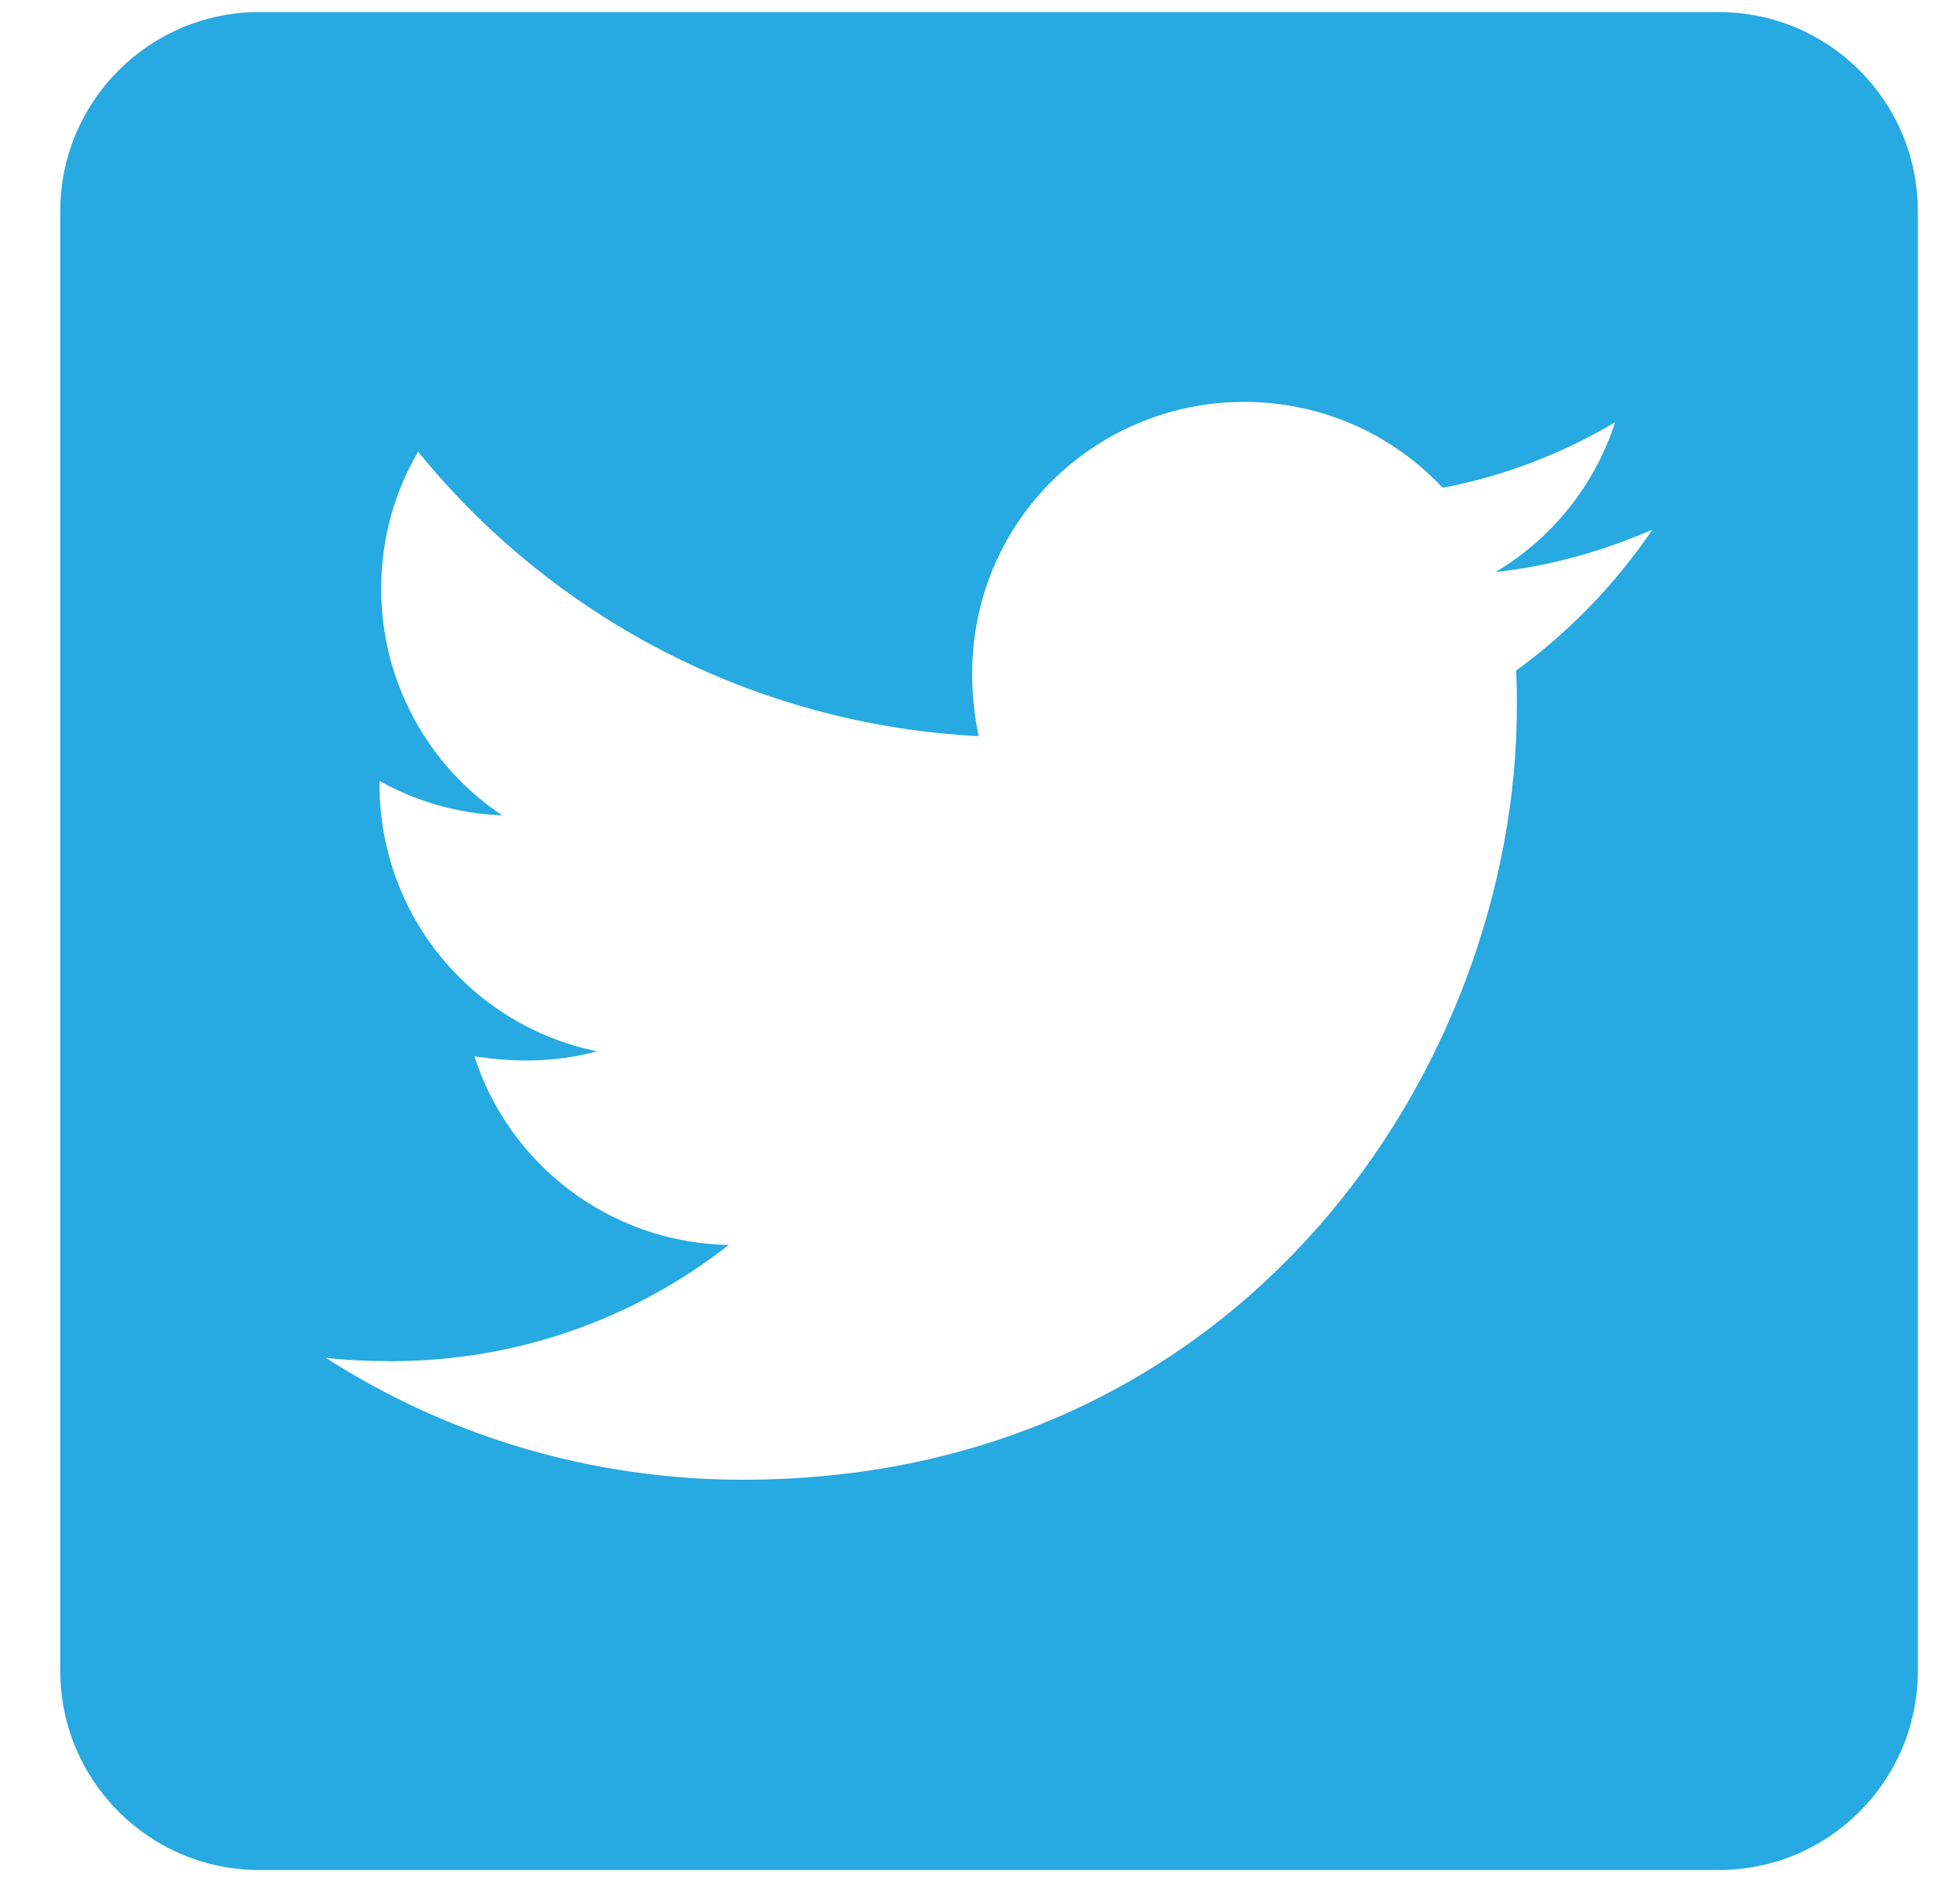<svg width="25" height="24" viewBox="0 0 25 24" fill="none" xmlns="http://www.w3.org/2000/svg">
<path d="M21.923 0.154H3.308C1.906 0.154 0.769 1.291 0.769 2.693V21.308C0.769 22.71 1.906 23.847 3.308 23.847H21.923C23.325 23.847 24.462 22.71 24.462 21.308V2.693C24.462 1.291 23.325 0.154 21.923 0.154ZM19.337 8.552C19.348 8.7 19.348 8.854 19.348 9.002C19.348 13.587 15.857 18.87 9.479 18.87C7.512 18.87 5.688 18.299 4.154 17.315C4.434 17.347 4.704 17.358 4.989 17.358C6.613 17.358 8.104 16.808 9.294 15.877C7.771 15.845 6.491 14.846 6.052 13.471C6.587 13.55 7.068 13.55 7.618 13.407C6.031 13.085 4.841 11.688 4.841 10.001V9.959C5.301 10.218 5.841 10.377 6.407 10.398C5.931 10.082 5.541 9.652 5.272 9.148C5.002 8.645 4.862 8.082 4.862 7.511C4.862 6.865 5.032 6.273 5.333 5.76C7.041 7.865 9.606 9.24 12.483 9.388C11.991 7.035 13.752 5.125 15.868 5.125C16.867 5.125 17.766 5.543 18.401 6.22C19.184 6.072 19.935 5.781 20.601 5.385C20.342 6.188 19.797 6.865 19.078 7.294C19.776 7.22 20.453 7.024 21.077 6.754C20.606 7.447 20.014 8.061 19.337 8.552Z" fill="#27A9E1"/>
</svg>
